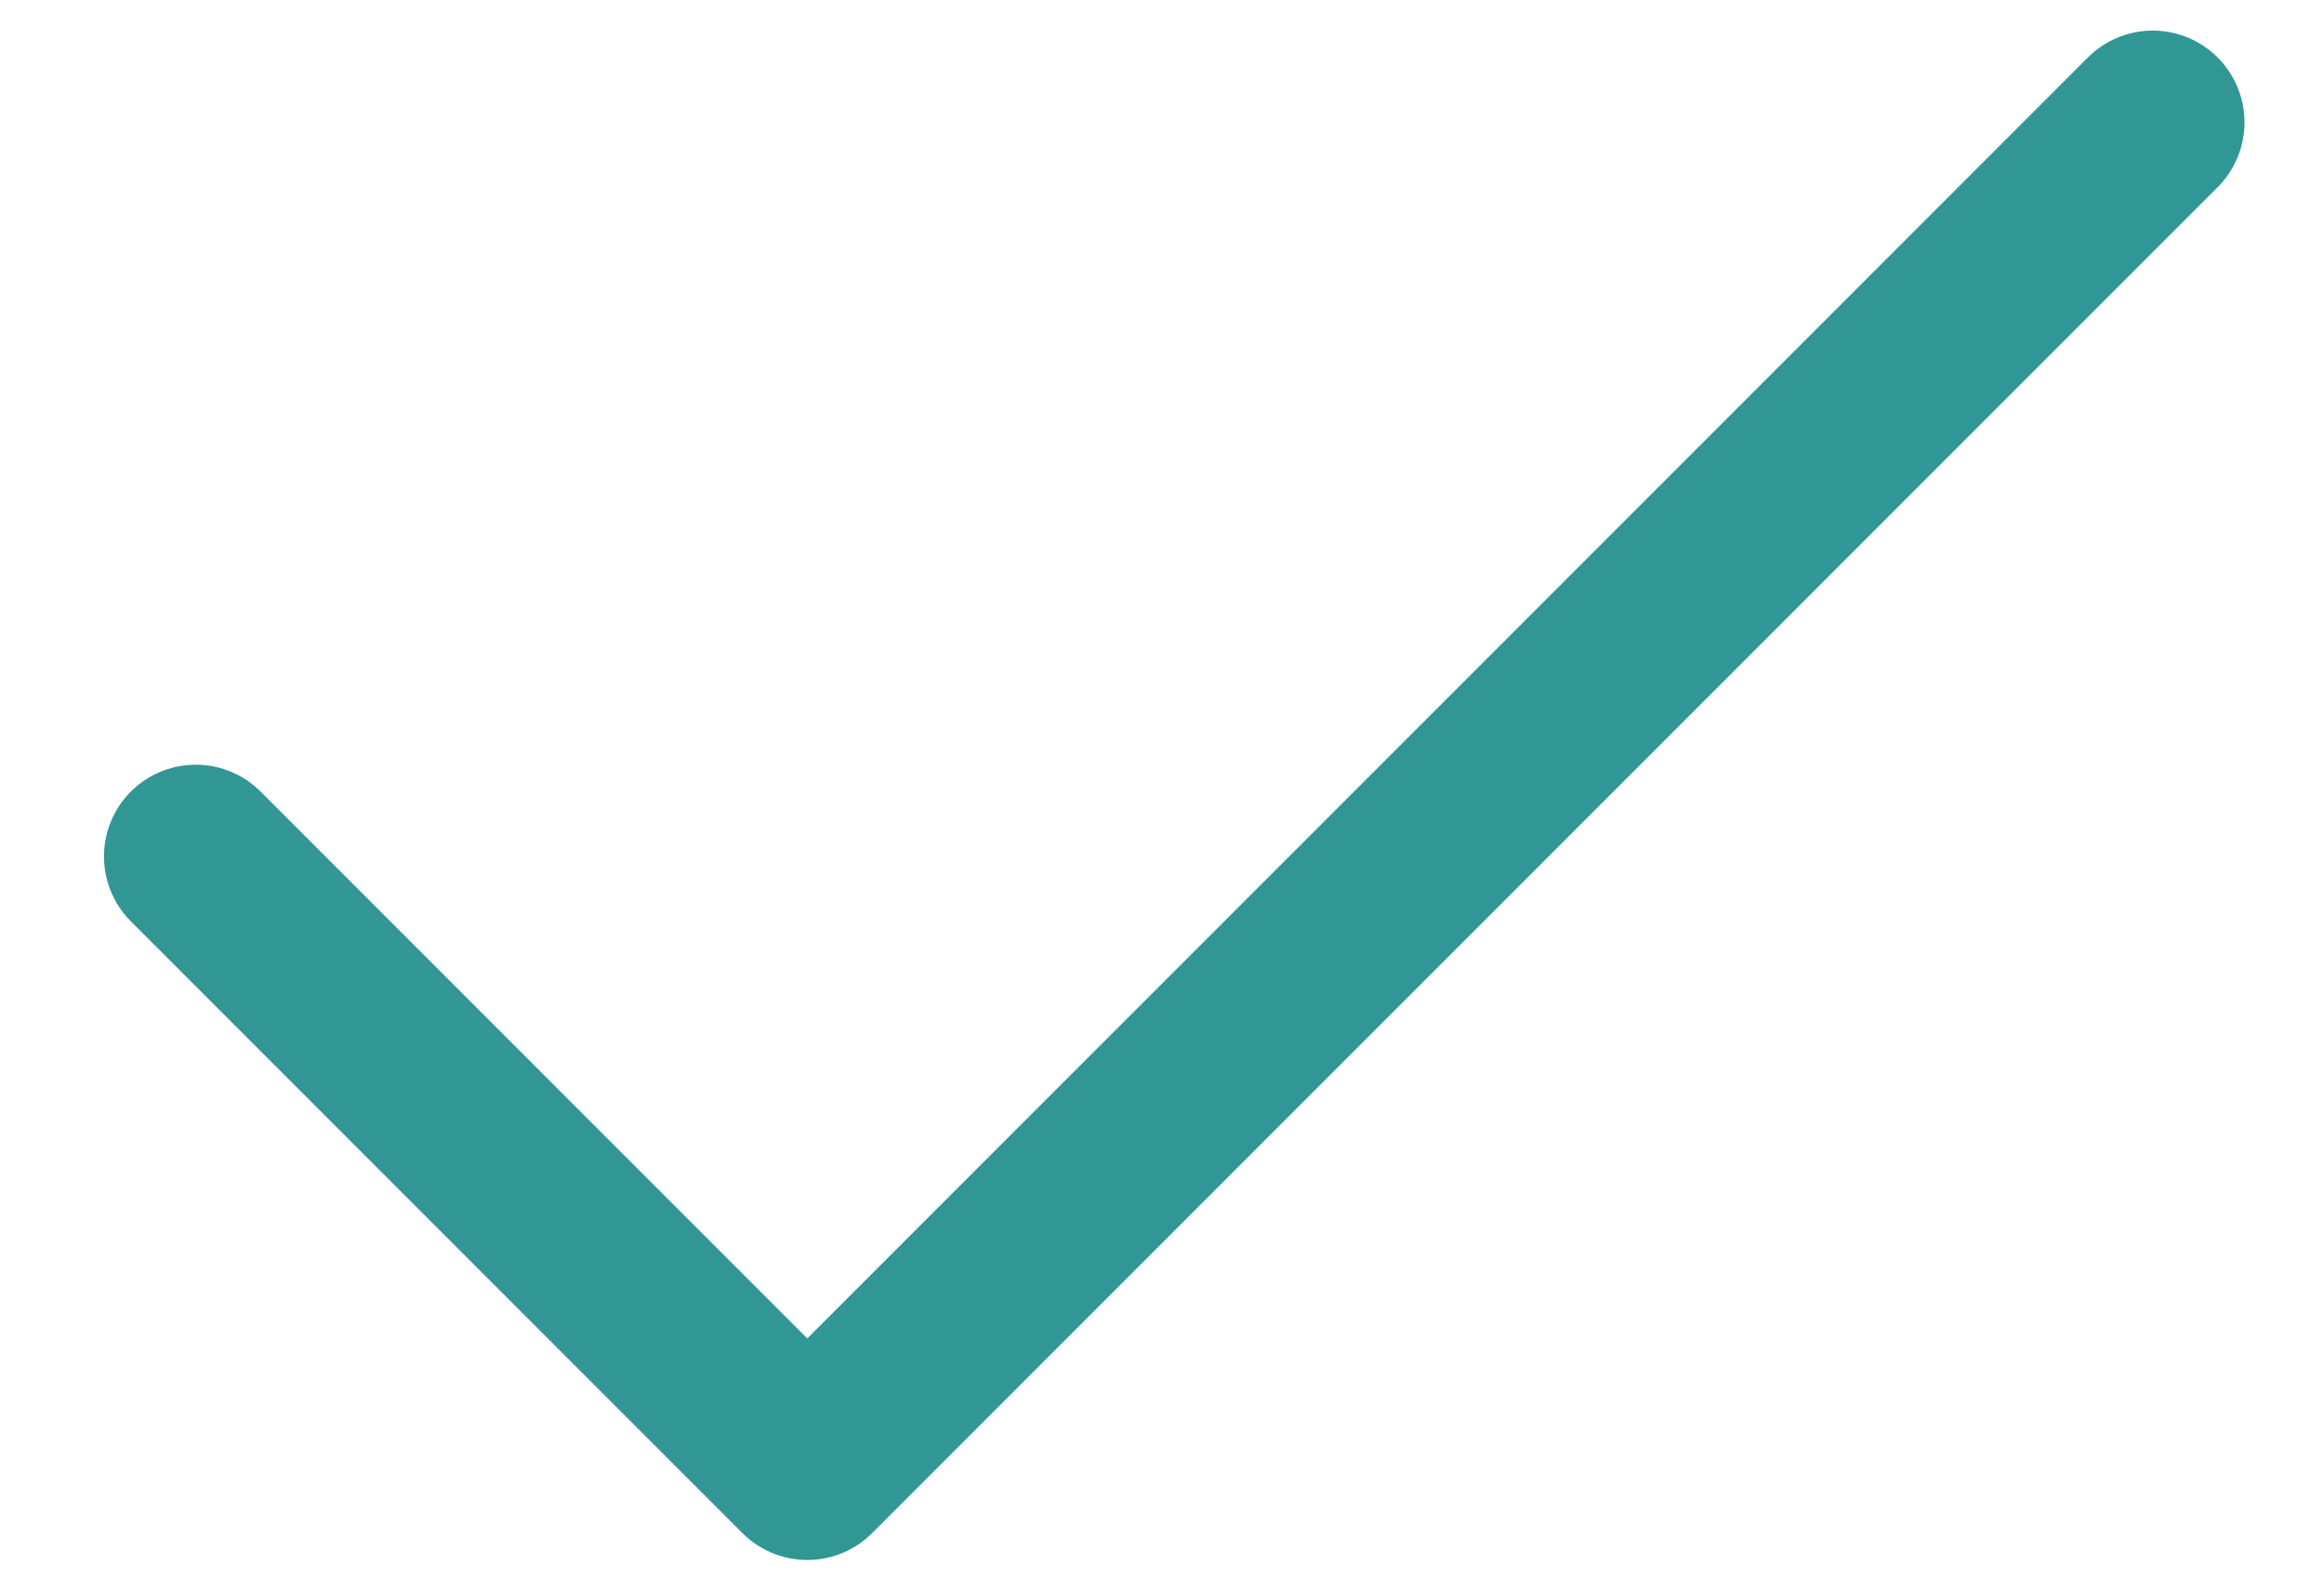 <svg width="19" height="13" viewBox="0 0 19 13" fill="none" xmlns="http://www.w3.org/2000/svg">
<path d="M17.6 1L6.6 12L1.6 7" stroke="#319795" stroke-width="1.5" stroke-linecap="round" stroke-linejoin="round"/>
</svg>
